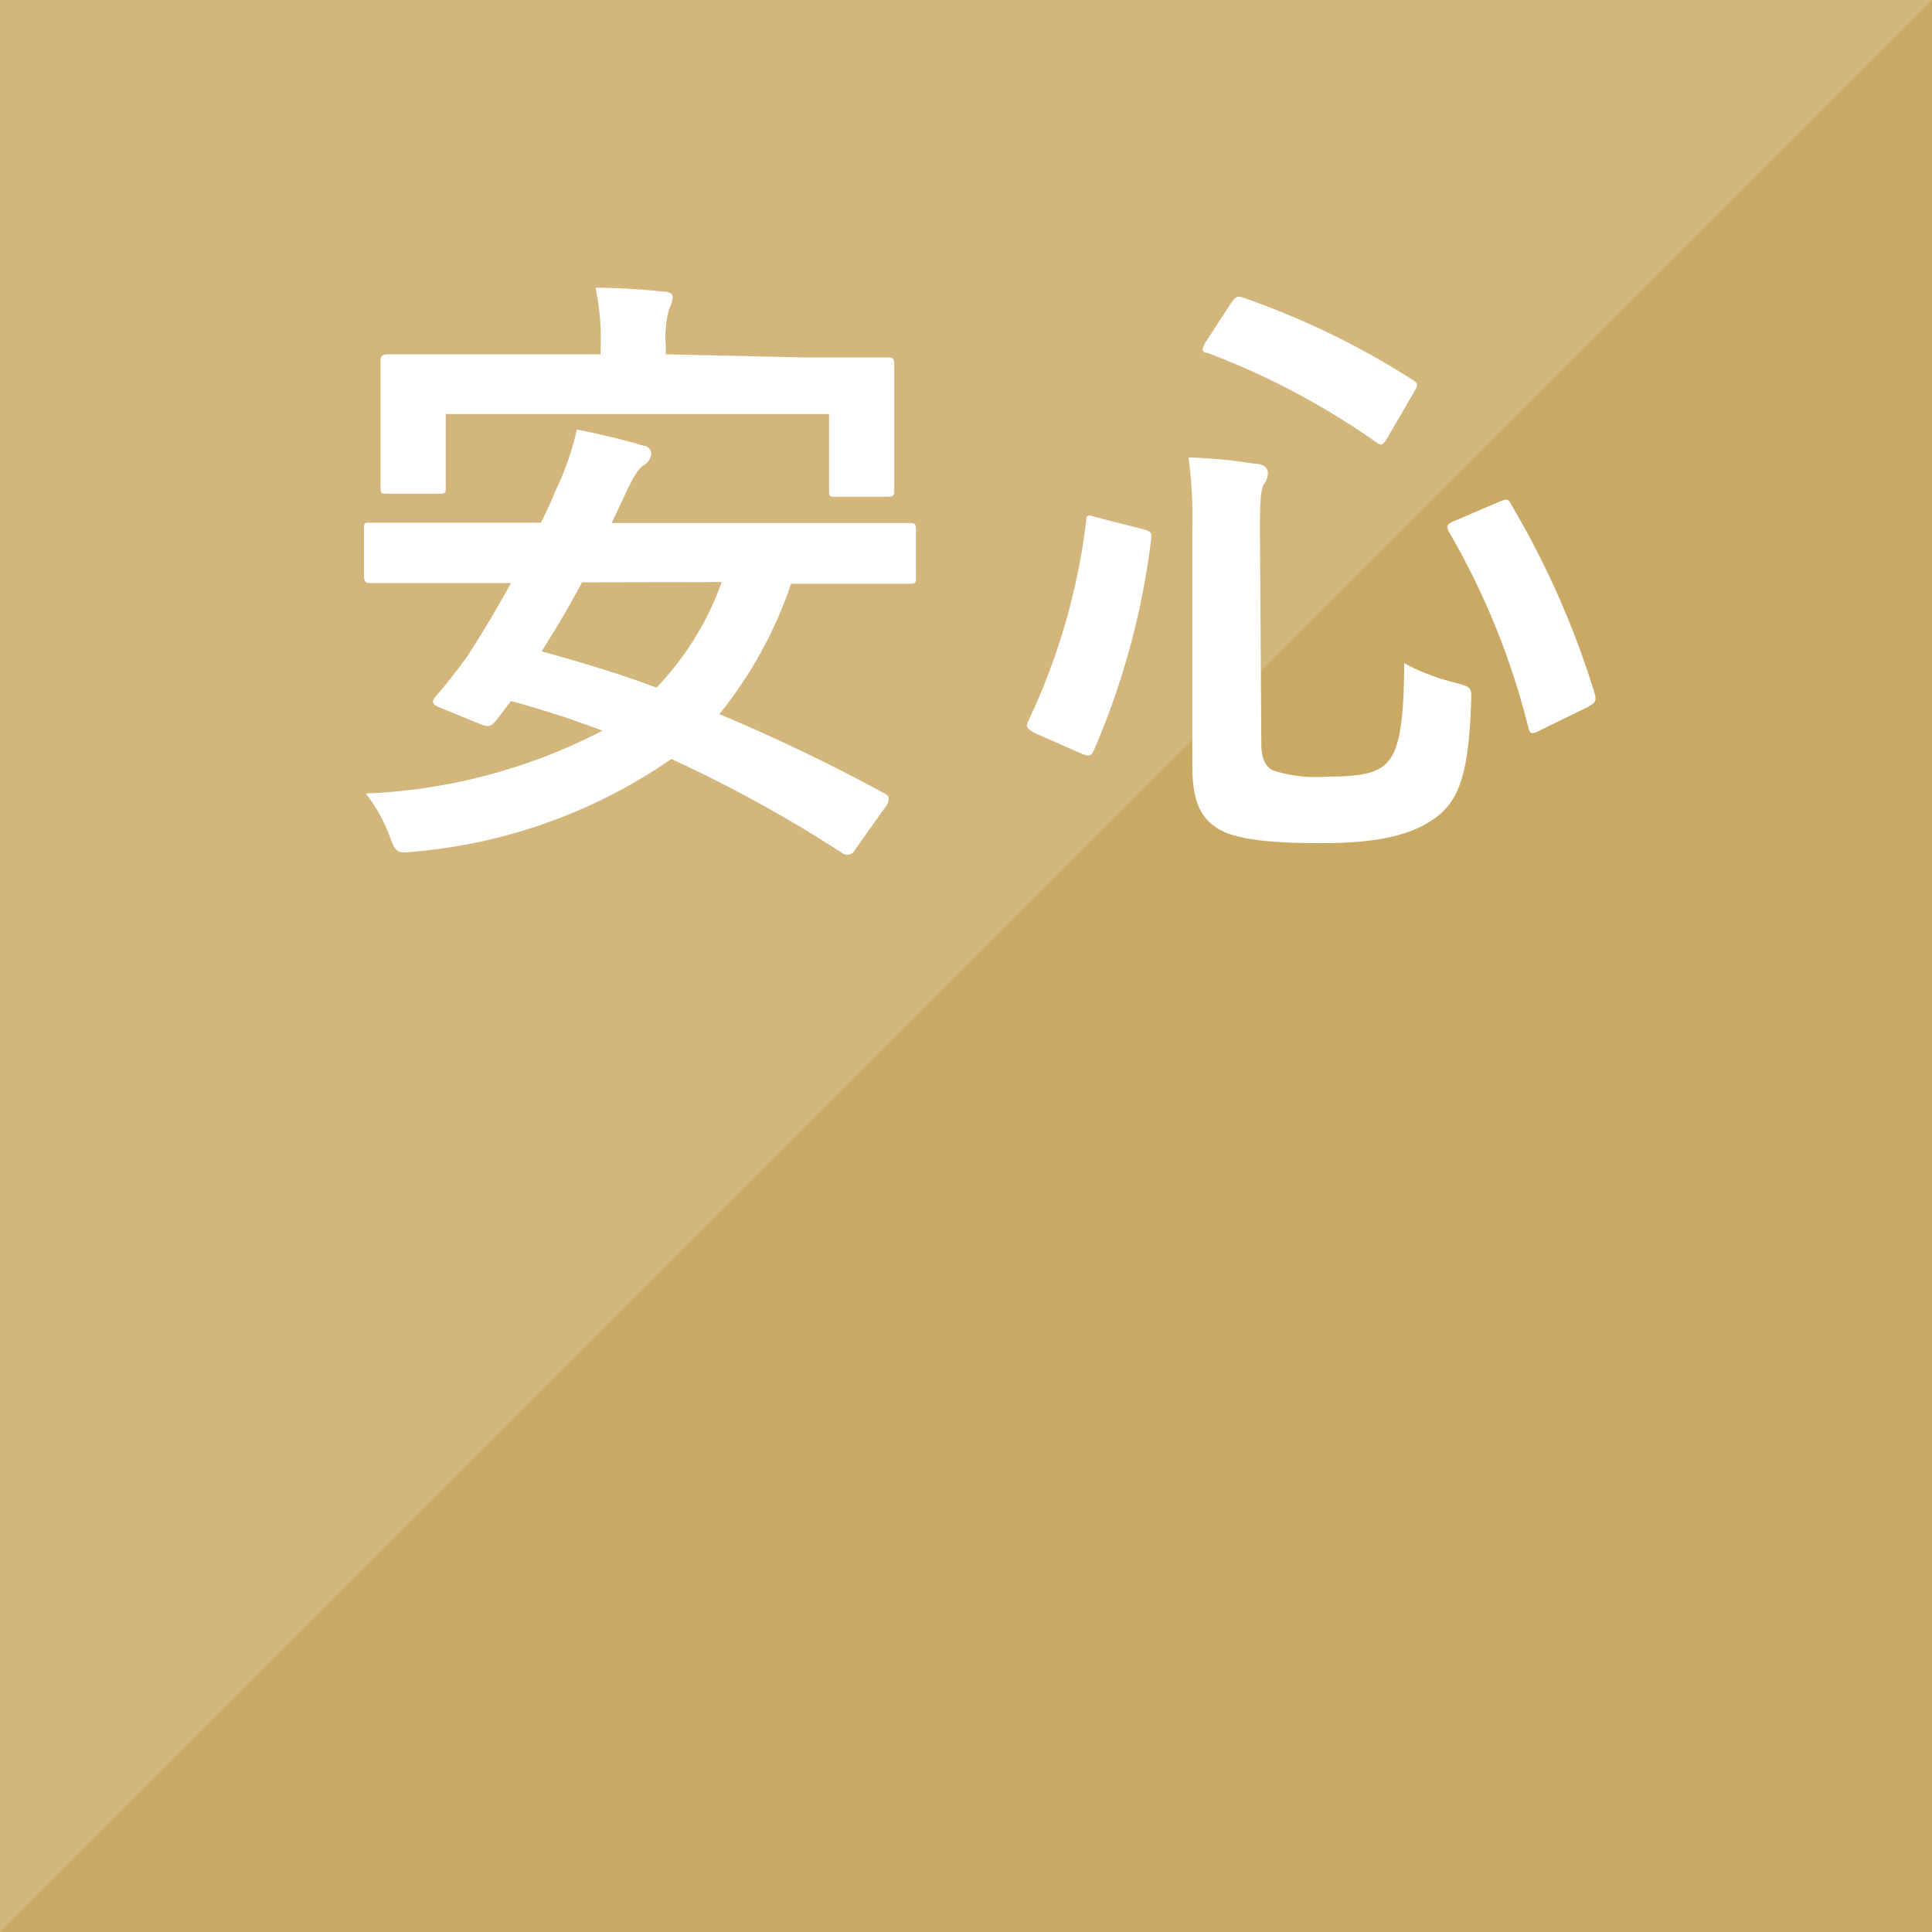 <svg xmlns="http://www.w3.org/2000/svg" viewBox="0 0 56 56"><defs><style>.cls-1{fill:#caa964;}.cls-2{opacity:0.15;}.cls-3,.cls-4{fill:#fff;}.cls-3{fill-rule:evenodd;}</style></defs><title>anshin</title><g><g><rect class="cls-1" width="56" height="56"/></g><g class="cls-2"><polygon class="cls-3" points="0 56 0 0 56 0 0 56"/></g><g><path class="cls-4" d="M24.79,24.62a.25.25,0,0,1-.4.09A39.32,39.32,0,0,0,19.46,22a15.43,15.43,0,0,1-7.4,2.68c-.56.06-.58.06-.77-.45A4.47,4.47,0,0,0,10.6,23a16.29,16.29,0,0,0,6.86-1.82,27.43,27.43,0,0,0-2.65-.86l-.45.59c-.12.14-.21.18-.46.07l-1.1-.45c-.31-.12-.29-.2-.16-.36.3-.34.61-.74.88-1.11.41-.63.86-1.37,1.29-2.16H13c-1.61,0-2.15,0-2.25,0s-.2,0-.2-.2V15.34c0-.18,0-.19.2-.19s.64,0,2.25,0h2.68c.14-.29.29-.59.41-.9a8.31,8.31,0,0,0,.63-1.8c.65.13,1.35.29,1.93.47.14,0,.23.13.23.23a.45.45,0,0,1-.21.33c-.15.09-.27.27-.47.68l-.47,1H24.1c1.61,0,2.13,0,2.26,0s.19,0,.19.19v1.37c0,.18,0,.2-.19.2s-.65,0-2.26,0H22.93a12.19,12.19,0,0,1-2.08,3.78A51.16,51.16,0,0,1,25.64,23c.09.05.12.09.12.16a.41.41,0,0,1-.11.25ZM23.31,10.36c1.7,0,2.31,0,2.42,0s.19,0,.19.18,0,.43,0,.92v.74c0,1.58,0,1.85,0,2s0,.2-.19.2h-1.5c-.18,0-.2,0-.2-.2V12H12.92v2.11c0,.18,0,.2-.19.2h-1.5c-.18,0-.2,0-.2-.2s0-.38,0-2v-.6c0-.63,0-1,0-1.06s0-.18.2-.18.72,0,2.41,0h3.77v-.22a7,7,0,0,0-.15-1.71c.67,0,1.34.05,1.95.11.2,0,.29.07.29.16a1.06,1.06,0,0,1-.11.36,3.17,3.17,0,0,0-.09,1.08v.22Zm-6.44,6.52c-.36.68-.76,1.35-1.17,2,1.13.31,2.25.65,3.33,1.05a8.63,8.63,0,0,0,1.89-3.06Z"/><path class="cls-4" d="M33.1,15.33c.25.07.29.1.27.28a22.24,22.24,0,0,1-1.66,6.13c-.07.16-.12.21-.37.1L30,21.25c-.25-.13-.27-.2-.2-.34a18.8,18.8,0,0,0,1.68-5.78c0-.22.05-.22.32-.13Zm3.46,6.23c0,.41.11.66.34.77a4,4,0,0,0,1.57.18c.93,0,1.42-.09,1.71-.38s.52-.83.52-2.91a6,6,0,0,0,1.49.57c.47.13.47.13.45.6-.07,2-.34,2.79-1,3.29s-1.62.76-3.35.76-2.55-.15-3-.43-.73-.74-.73-1.79V15.31a12.75,12.75,0,0,0-.11-2.05,14.56,14.56,0,0,1,1.91.18c.28,0,.39.14.39.27a.54.54,0,0,1-.11.32c-.09.16-.12.4-.12,1.28ZM35.68,8.79c.14-.2.18-.22.36-.16A23.17,23.17,0,0,1,40.93,11c.18.11.18.14.06.36l-.76,1.3c-.14.25-.18.27-.34.16A21.83,21.83,0,0,0,35,10.23c-.1,0-.14-.05-.14-.11a.64.64,0,0,1,.09-.21Zm7.76,5.76c.23-.09.27-.11.36.07a25.15,25.15,0,0,1,2.43,5.51c.05.2,0,.24-.2.36l-1.37.67c-.25.13-.31.13-.36-.07A21.64,21.64,0,0,0,42,15.42c-.09-.16-.06-.24.18-.33Z"/></g></g></svg>